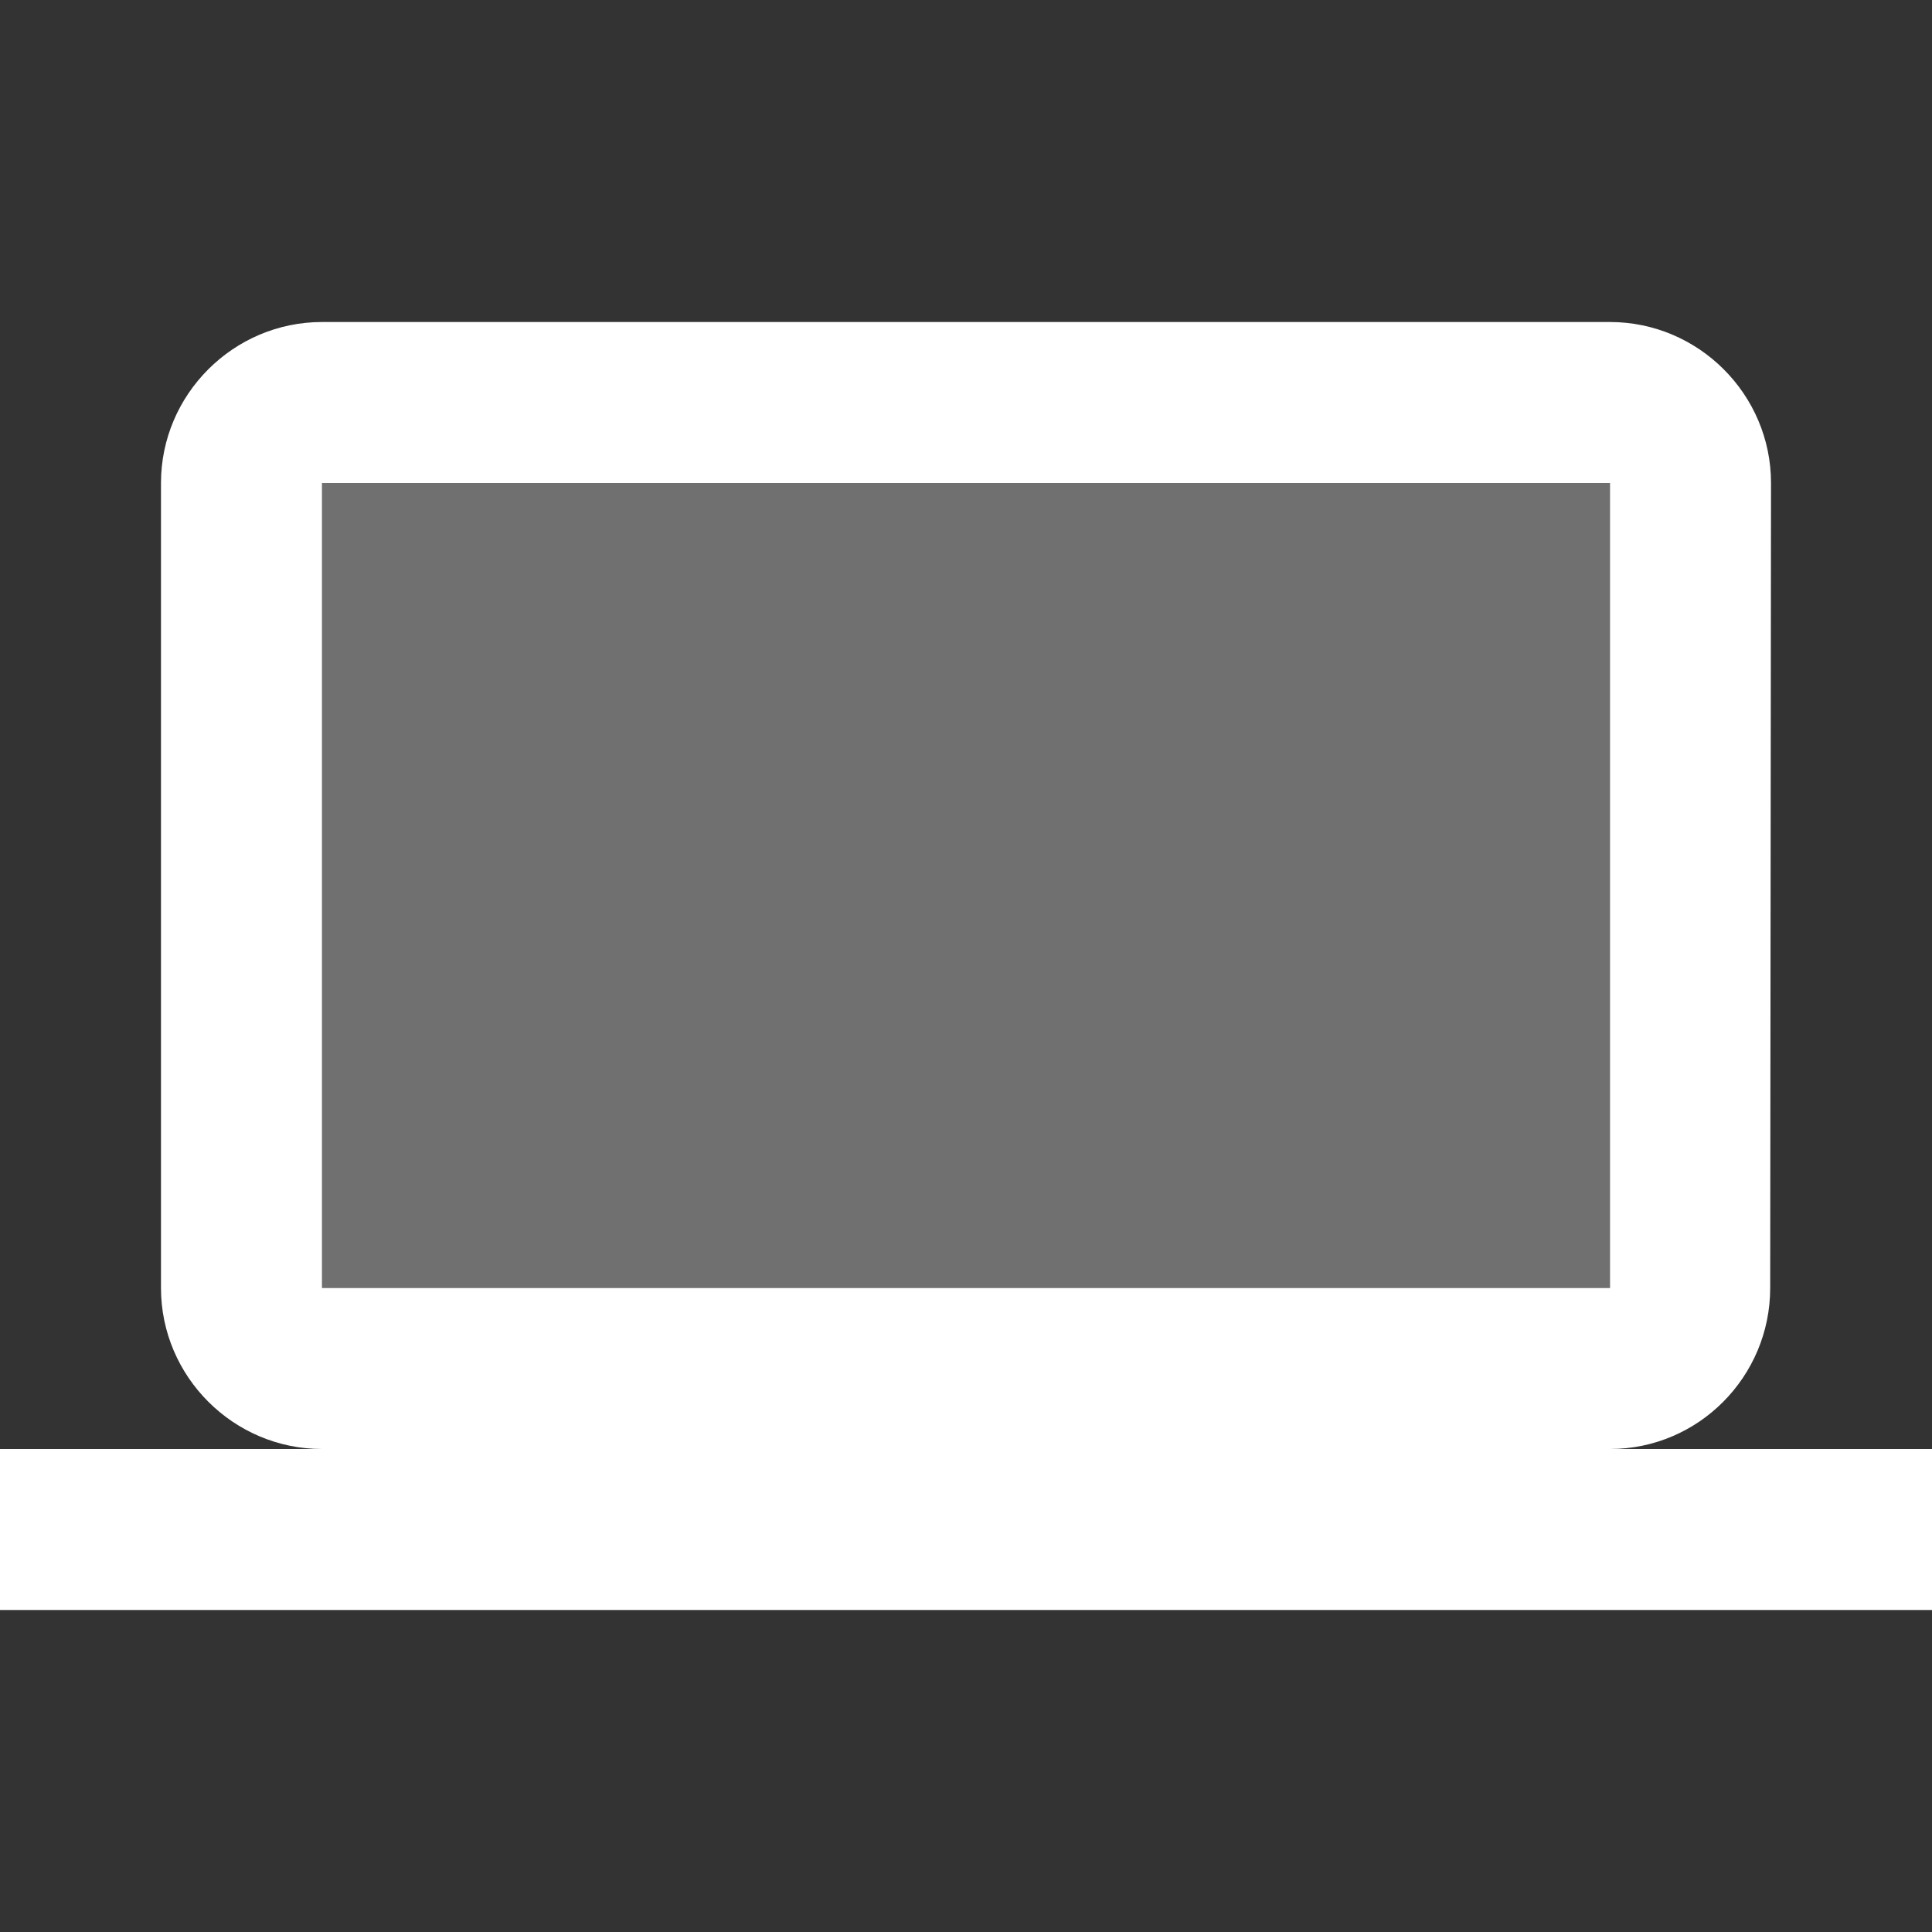<svg width="40" height="40" viewBox="0 0 40 40" fill="none" xmlns="http://www.w3.org/2000/svg">
<rect x="0" y="0" width="40" height="40" fill="#333333" stroke="none"/>
<path opacity="0.3" d="M6.667 10H33.333V26.667H6.667V10Z" fill="white"/>
<path d="M33.333 30C35.167 30 36.65 28.5 36.65 26.667L36.667 10C36.667 8.167 35.167 6.667 33.333 6.667H6.667C4.833 6.667 3.333 8.167 3.333 10V26.667C3.333 28.5 4.833 30 6.667 30H0V33.333H40V30H33.333ZM6.667 10H33.333V26.667H6.667V10Z" fill="white"/>
</svg>
